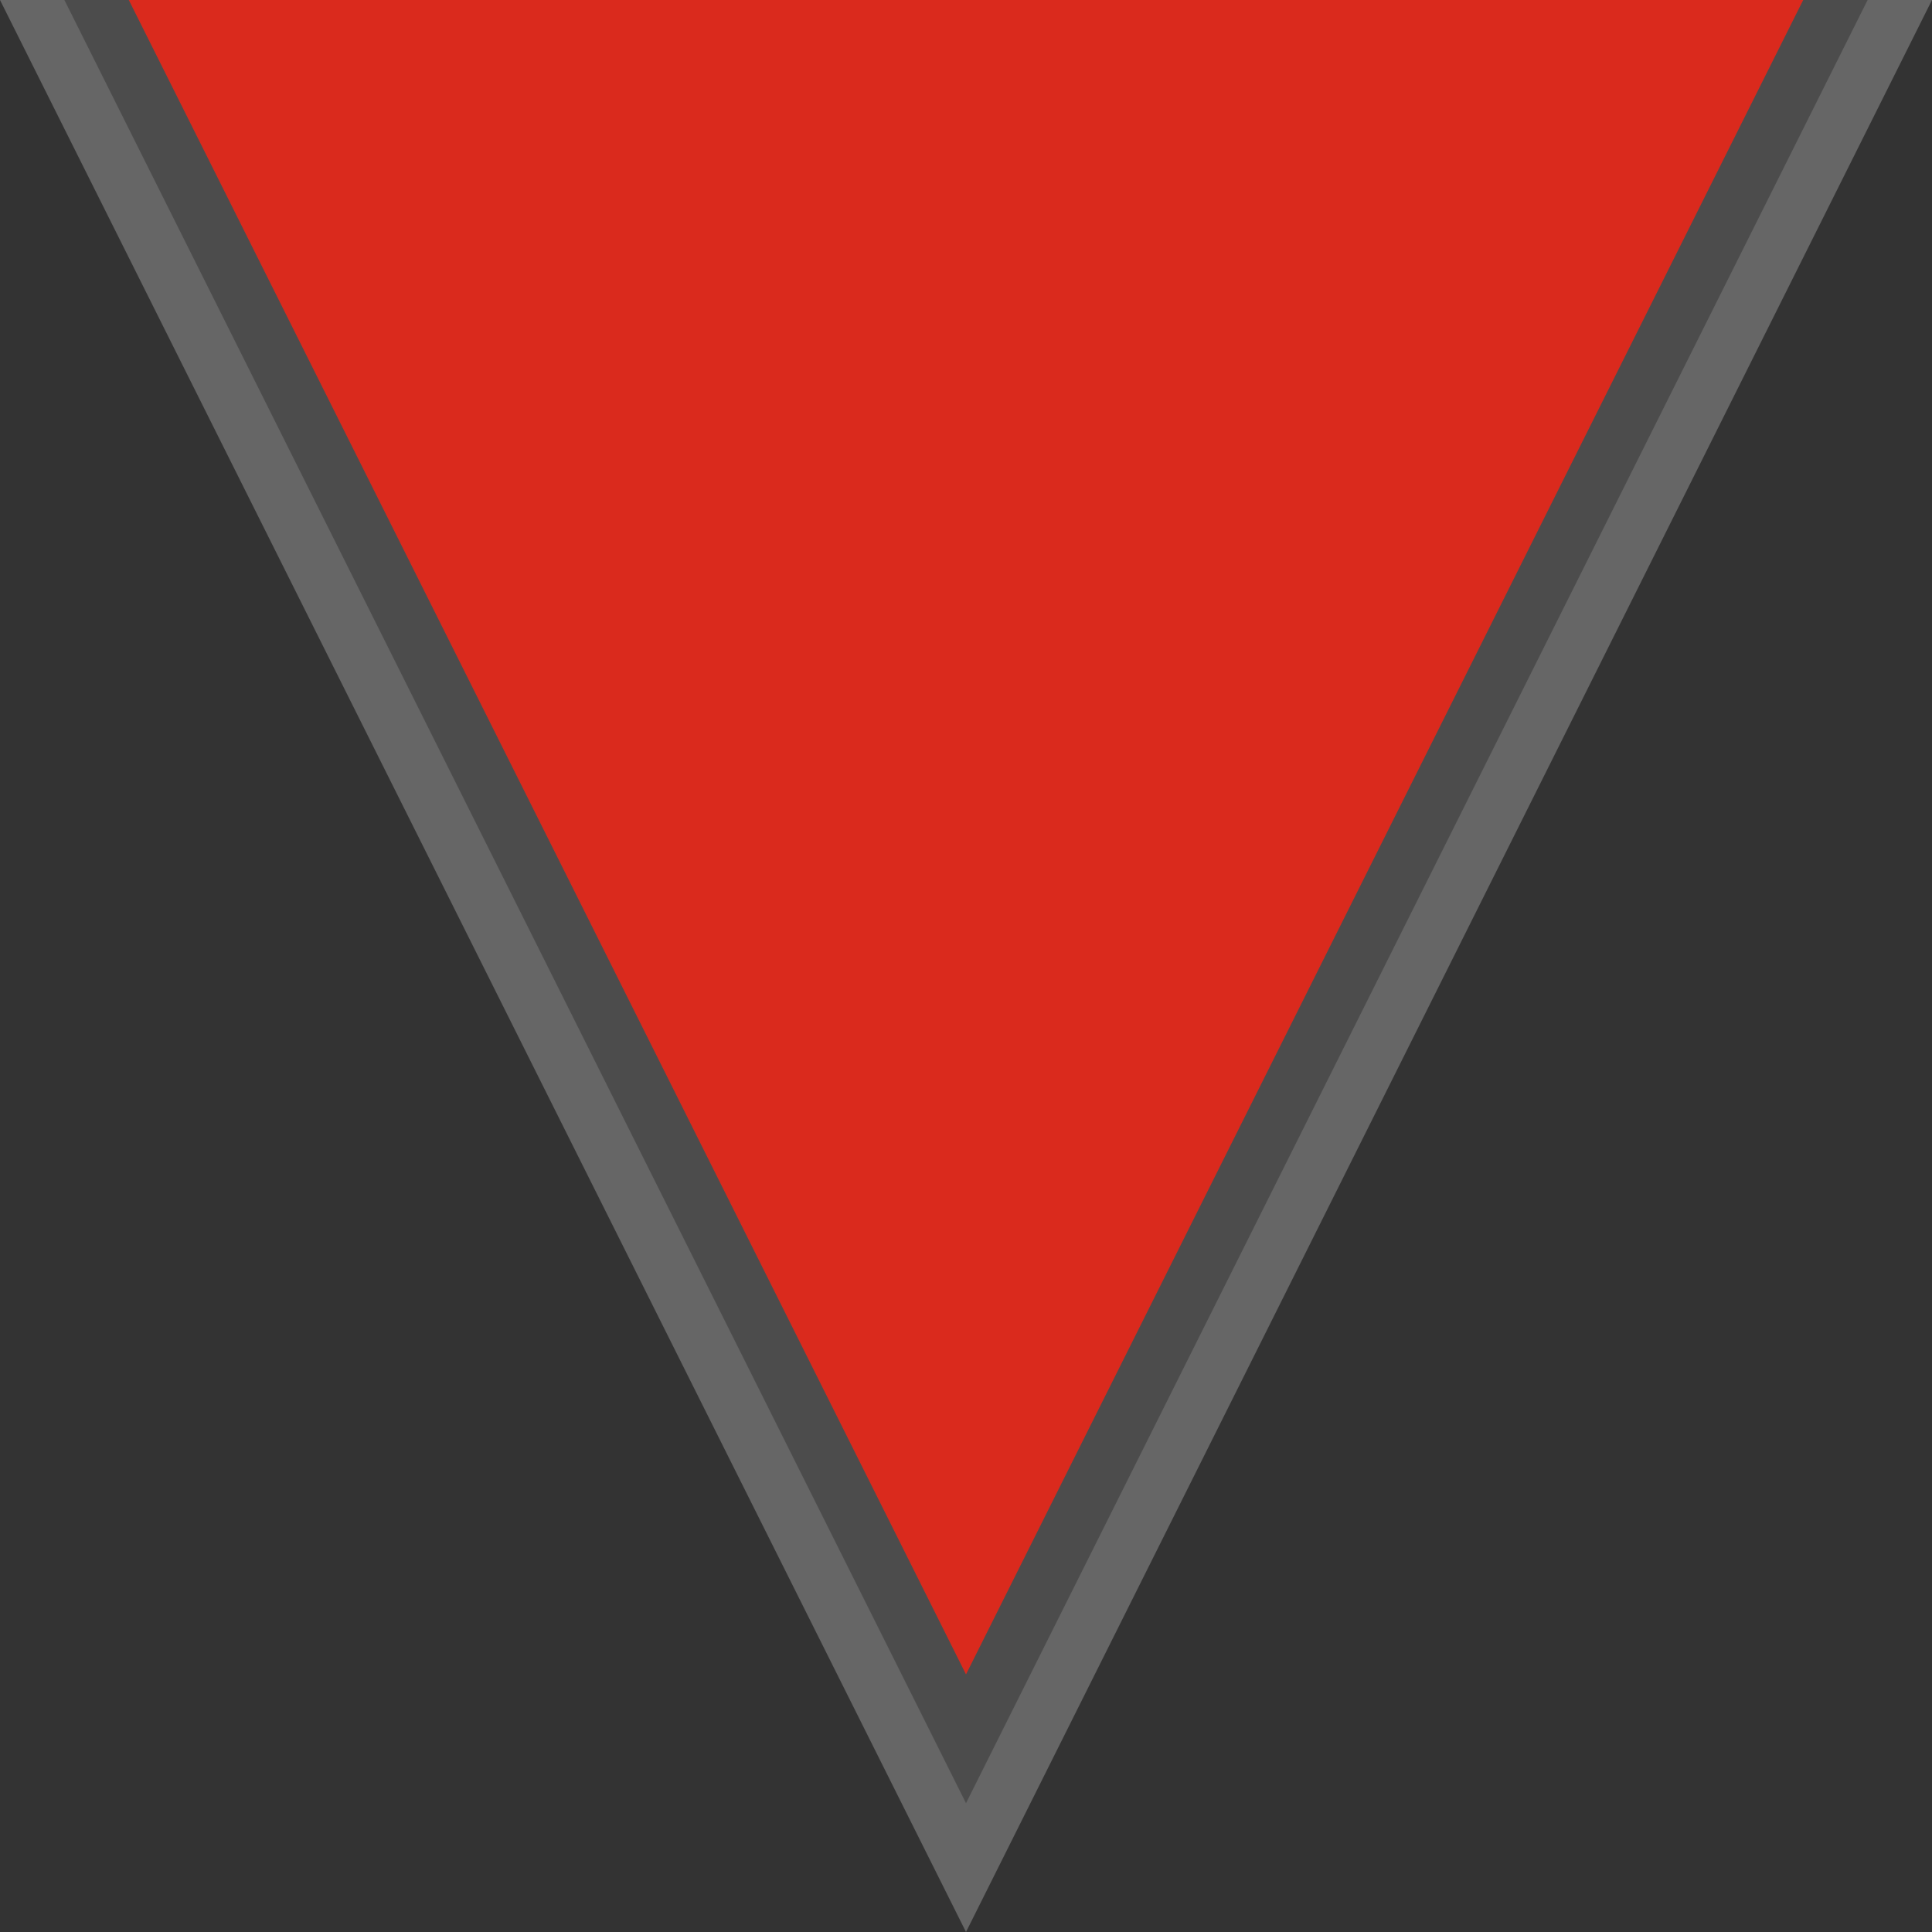 <svg xmlns="http://www.w3.org/2000/svg" viewBox="0 0 30 30">
	<rect x="0" y="0" width="30" height="30" fill="#333333" stroke="none"/>
	<path fill="#fff" fill-opacity=".25" d="M0 0h30L15 30"/>
	<path fill="#000" fill-opacity=".25" d="M1 0h28L15 28"/>
	<path fill="#da2a1d" d="M2 0h26L15 26"/>
</svg>
